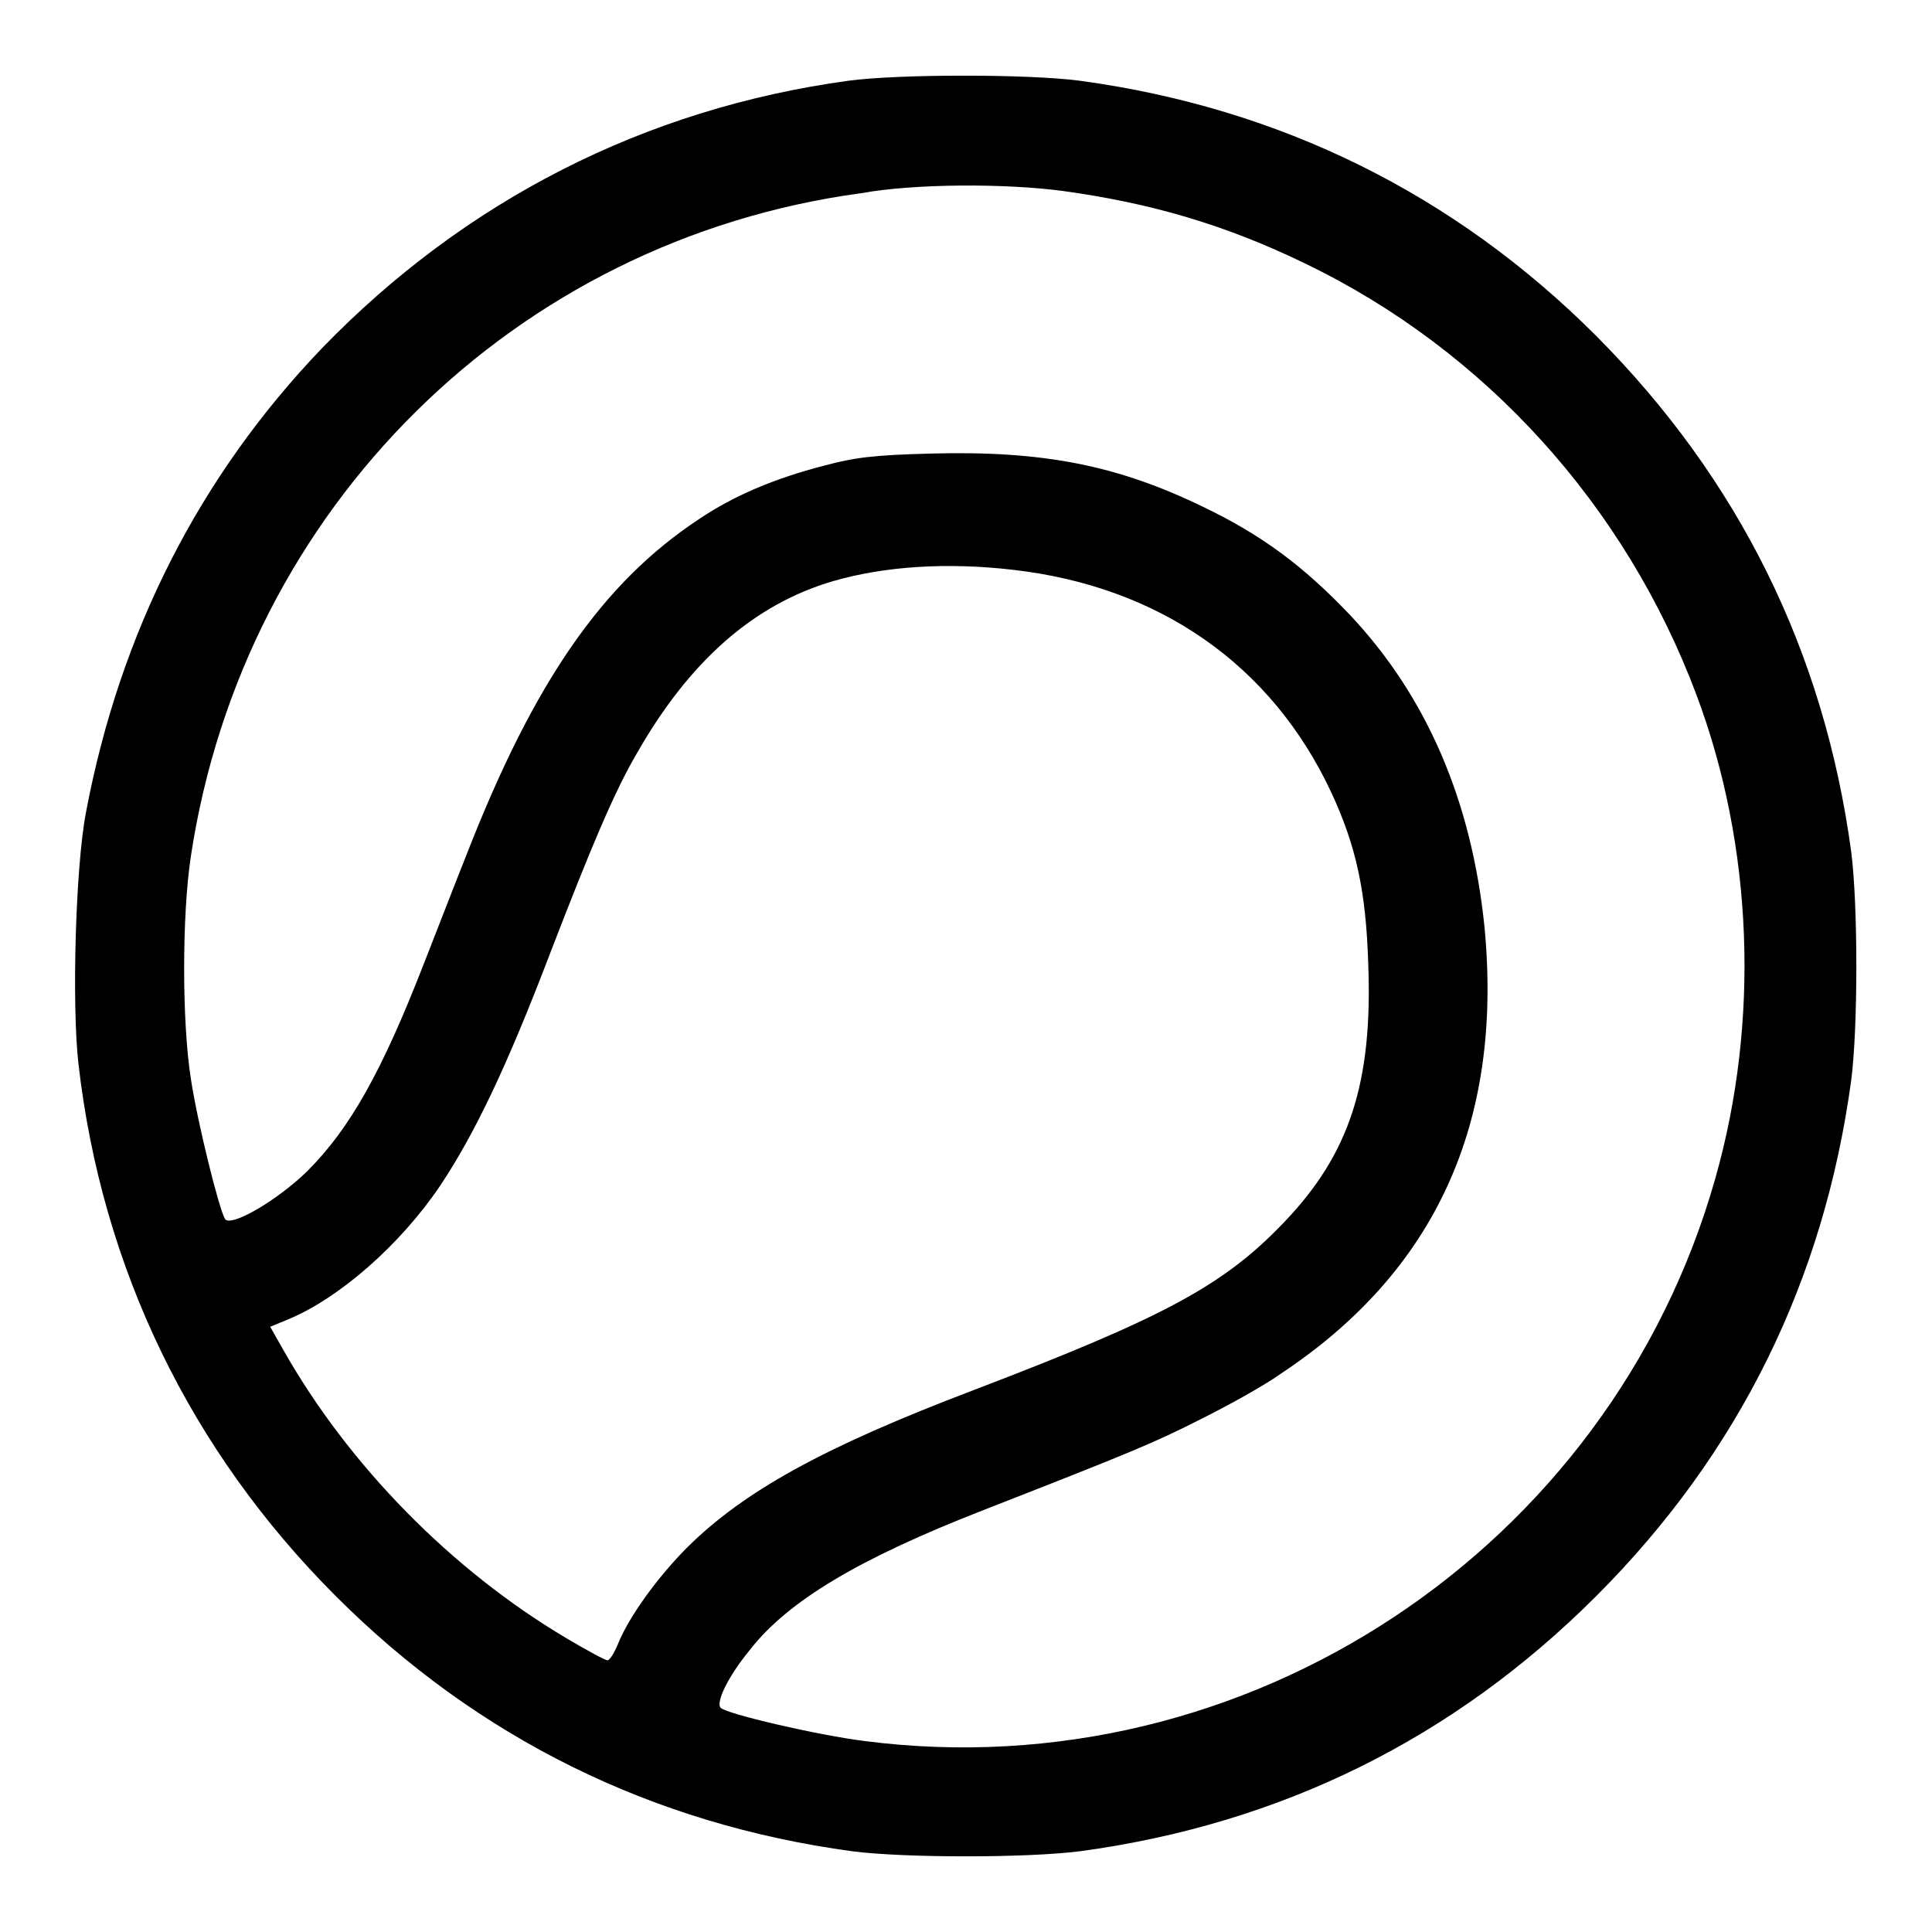 <?xml version="1.0" encoding="utf-8"?>
<!-- Svg Vector Icons : http://www.onlinewebfonts.com/icon -->
<!DOCTYPE svg PUBLIC "-//W3C//DTD SVG 1.1//EN" "http://www.w3.org/Graphics/SVG/1.1/DTD/svg11.dtd">
<svg version="1.1" xmlns="http://www.w3.org/2000/svg" xmlns:xlink="http://www.w3.org/1999/xlink" x="0px" y="0px" viewBox="0 0 256 256" enable-background="new 0 0 256 256" xml:space="preserve">
<g><g><g><path fill="#000000" d="M112.4,10.7c-27,3.7-50.8,15.9-69.7,35.4c-16.3,17-26.8,37.7-31.3,61.5c-1.4,7.2-1.9,25.6-1,33.4c3.1,27,14.8,51.2,34.1,70.5c18.8,18.8,41.9,30.2,68.4,33.8c7,0.9,23.1,0.9,30.2,0c26.6-3.6,49.5-14.9,68.4-33.8c18.9-18.9,30.2-41.8,33.8-68.4c0.9-7,0.9-23.1,0-30.2c-3.6-26.6-14.9-49.4-33.8-68.4c-18.8-18.8-41.9-30.2-68.4-33.8C136.3,9.8,119.1,9.8,112.4,10.7z M140.8,25.3c11.7,1.6,21.6,4.5,32.1,9.6c23.9,11.5,42.5,32.1,51.9,57.2c7.5,20,8.4,43.2,2.5,64c-13.9,49.2-62.2,81.1-112.7,74.6c-6.4-0.8-18.3-3.6-19.1-4.4c-0.7-0.7,1-4.2,3.8-7.6c5.1-6.6,14.6-12.2,31-18.6c19.7-7.7,22.6-8.9,28.9-12.1c3.6-1.8,8.3-4.4,10.4-5.9c20.6-13.6,29.6-33.3,27.1-59.3c-1.7-16.6-7.6-30.5-17.9-41.4c-6.1-6.4-11.6-10.5-19.3-14.2c-11.5-5.6-21.4-7.5-36.2-7.1c-7.5,0.2-10,0.5-14.1,1.6c-6.6,1.7-12,4-16.6,7.1c-12.7,8.4-21.8,21.4-30.8,44.5c-1.6,4-4.1,10.5-5.6,14.3c-5.6,14.4-9.8,21.9-15.5,27.6c-4,3.9-10.2,7.5-10.9,6.3c-0.8-1.4-3.6-12.6-4.5-18.5c-1.2-7.5-1.2-21.8,0-29.6c7-46.1,42.9-81.6,88.8-87.8C121.3,24.3,133.3,24.3,140.8,25.3z M134.2,75.5c19.4,2.2,34.3,12.6,42.2,29.5c3.3,7.1,4.6,13.1,4.9,22.7c0.6,15.8-2.5,25.2-11.1,34.2c-8,8.4-15.8,12.6-41.2,22.3c-20,7.6-30.4,13.4-37.9,20.8c-4,4-7.8,9.3-9.2,12.8c-0.5,1.2-1.1,2.2-1.4,2.2c-0.3,0-2.7-1.3-5.4-2.9c-15.2-9-28.9-22.9-37.6-38.3l-1.7-3l2.2-0.9c6.9-2.8,15.1-10,20.4-17.9c4.5-6.8,8.7-15.5,14.5-30.7c5.4-14,8.5-21.4,11.5-26.5c6.9-12.1,15.4-19.7,26-22.8C117.3,75,125.6,74.5,134.2,75.5z"/></g></g></g>
</svg>
